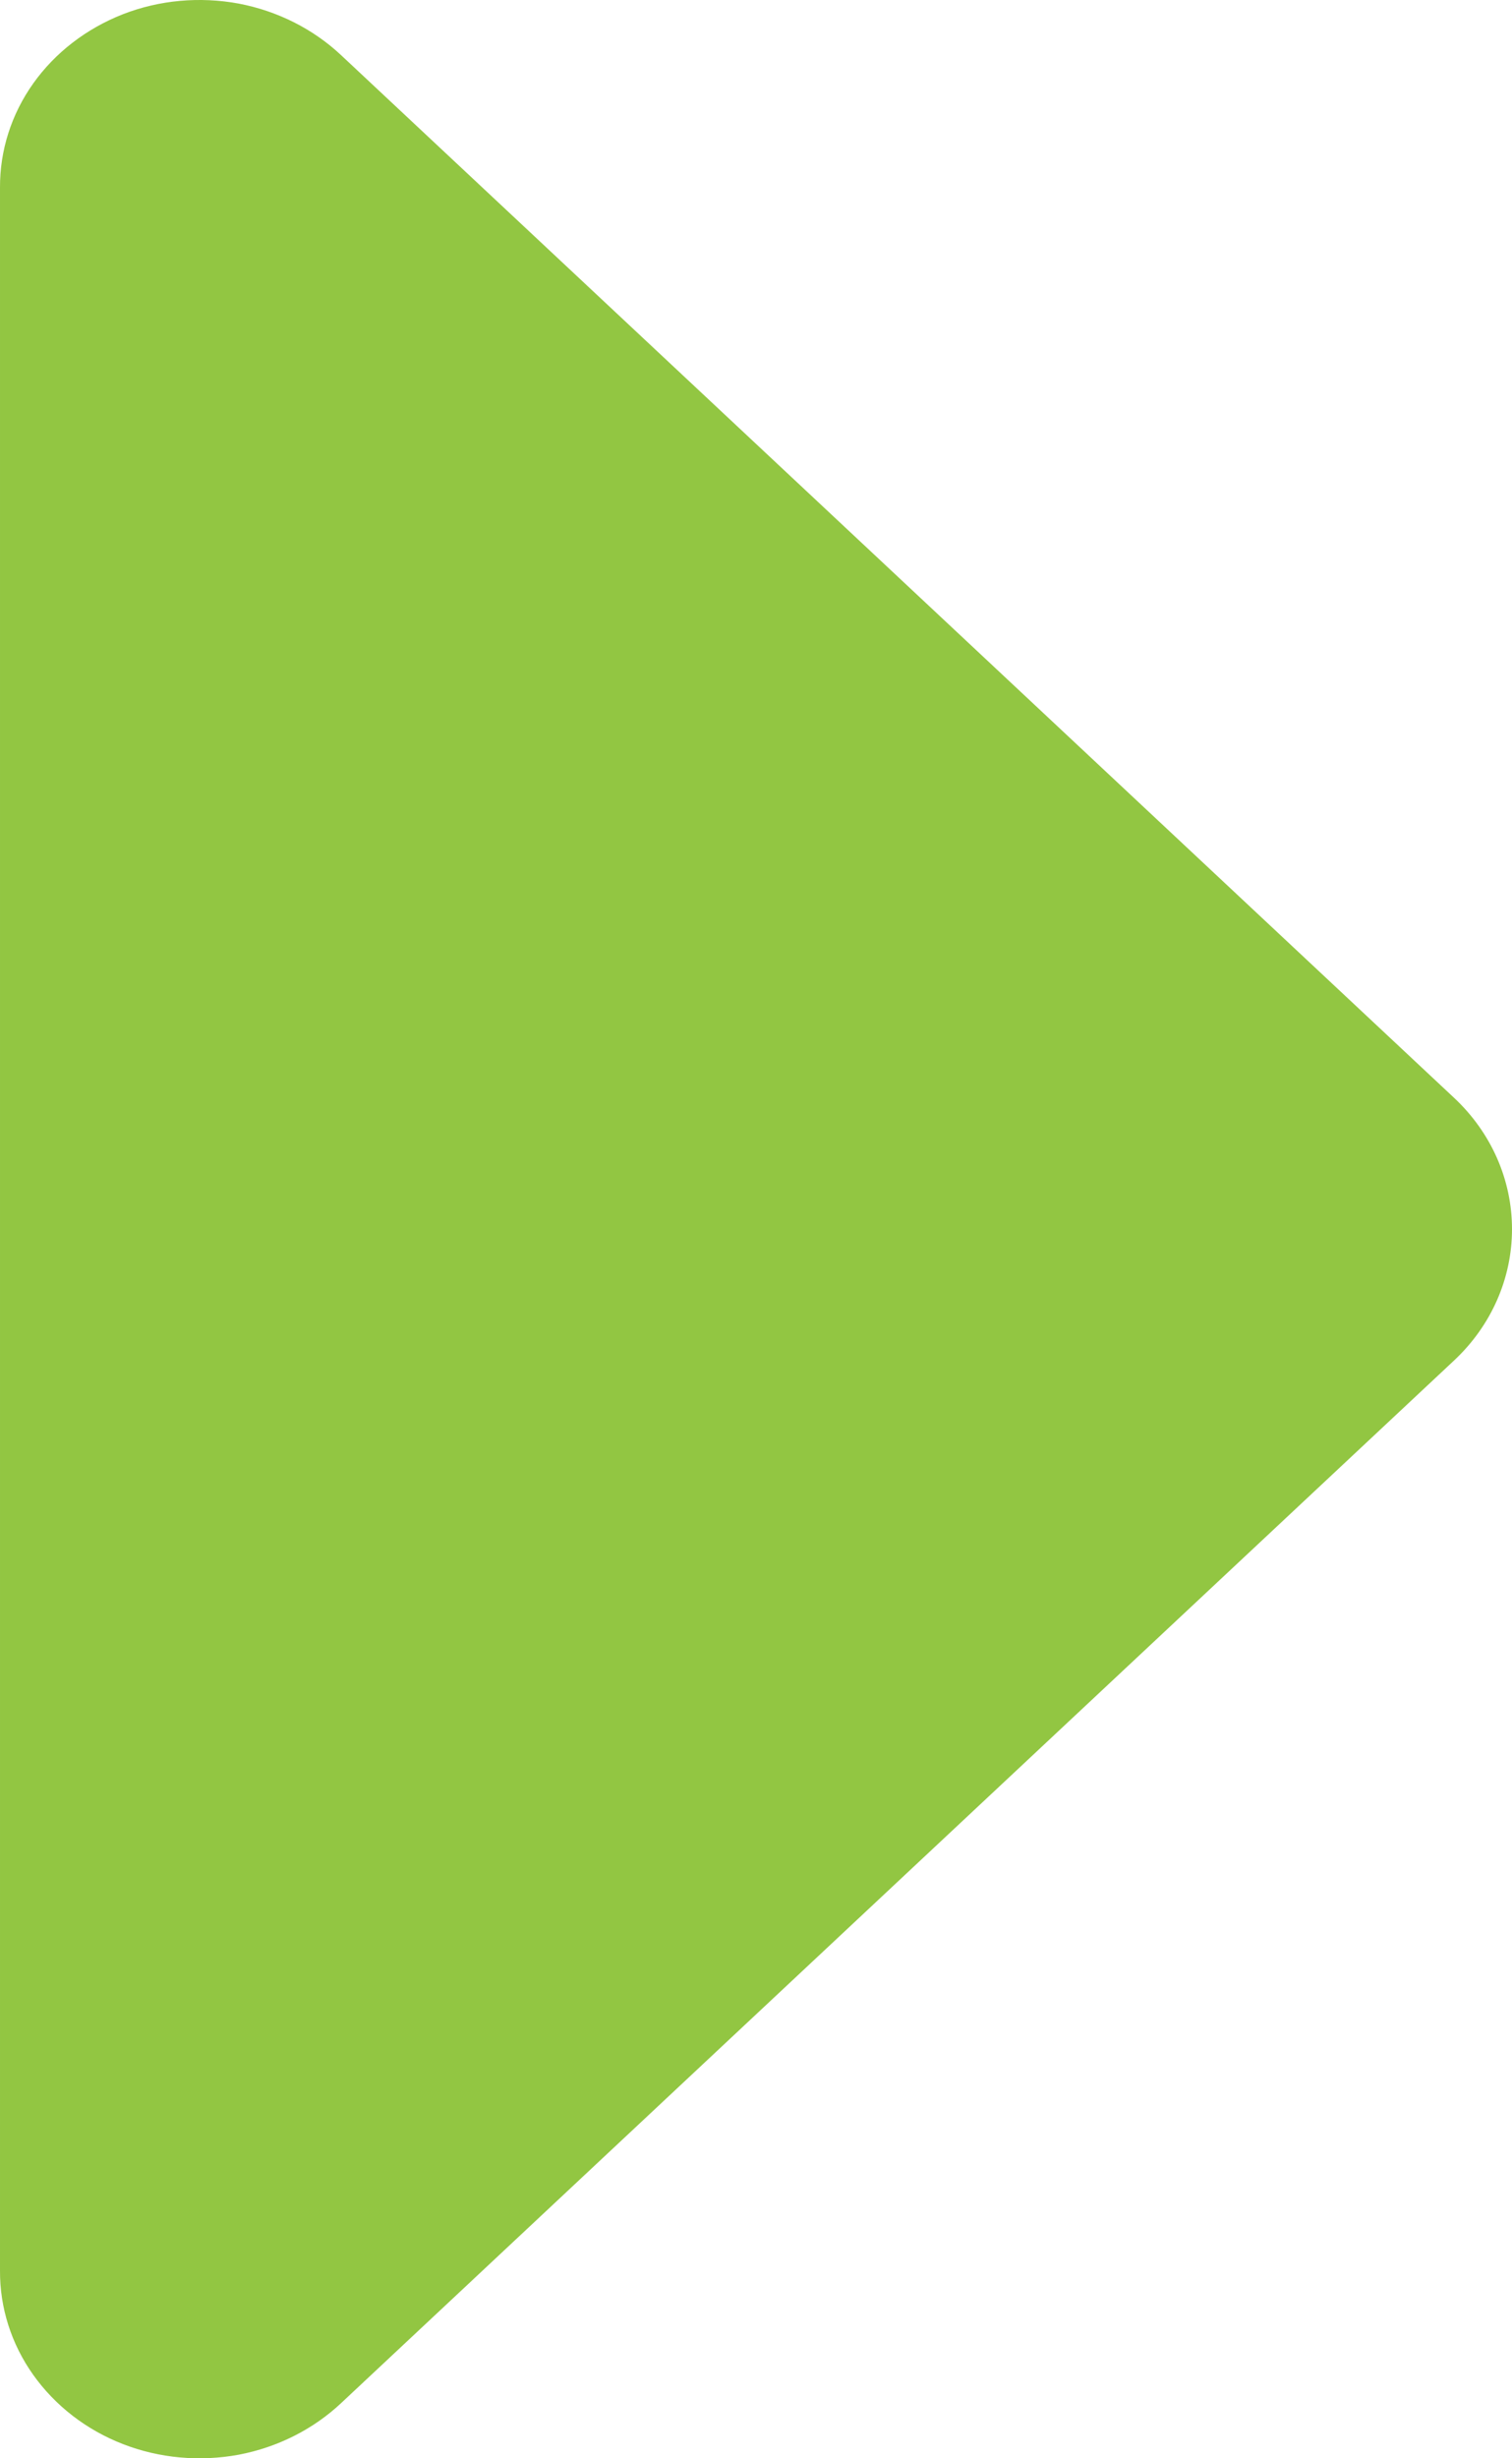 <svg width="8" height="13" viewBox="0 0 8 13" fill="none" xmlns="http://www.w3.org/2000/svg">
<path d="M1.78523e-05 12.008V0.992C-0.001 0.796 0.06 0.604 0.176 0.441C0.292 0.278 0.457 0.151 0.651 0.075C0.844 0 1.057 -0.019 1.263 0.019C1.468 0.058 1.657 0.153 1.805 0.292L7.693 5.805C7.89 5.989 8 6.239 8 6.5C8 6.761 7.89 7.011 7.693 7.195L1.805 12.708C1.657 12.847 1.468 12.942 1.263 12.981C1.057 13.019 0.844 13 0.651 12.925C0.457 12.85 0.292 12.722 0.176 12.559C0.06 12.396 -0.001 12.204 1.78523e-05 12.008Z" fill="#92C642"/>
</svg>
